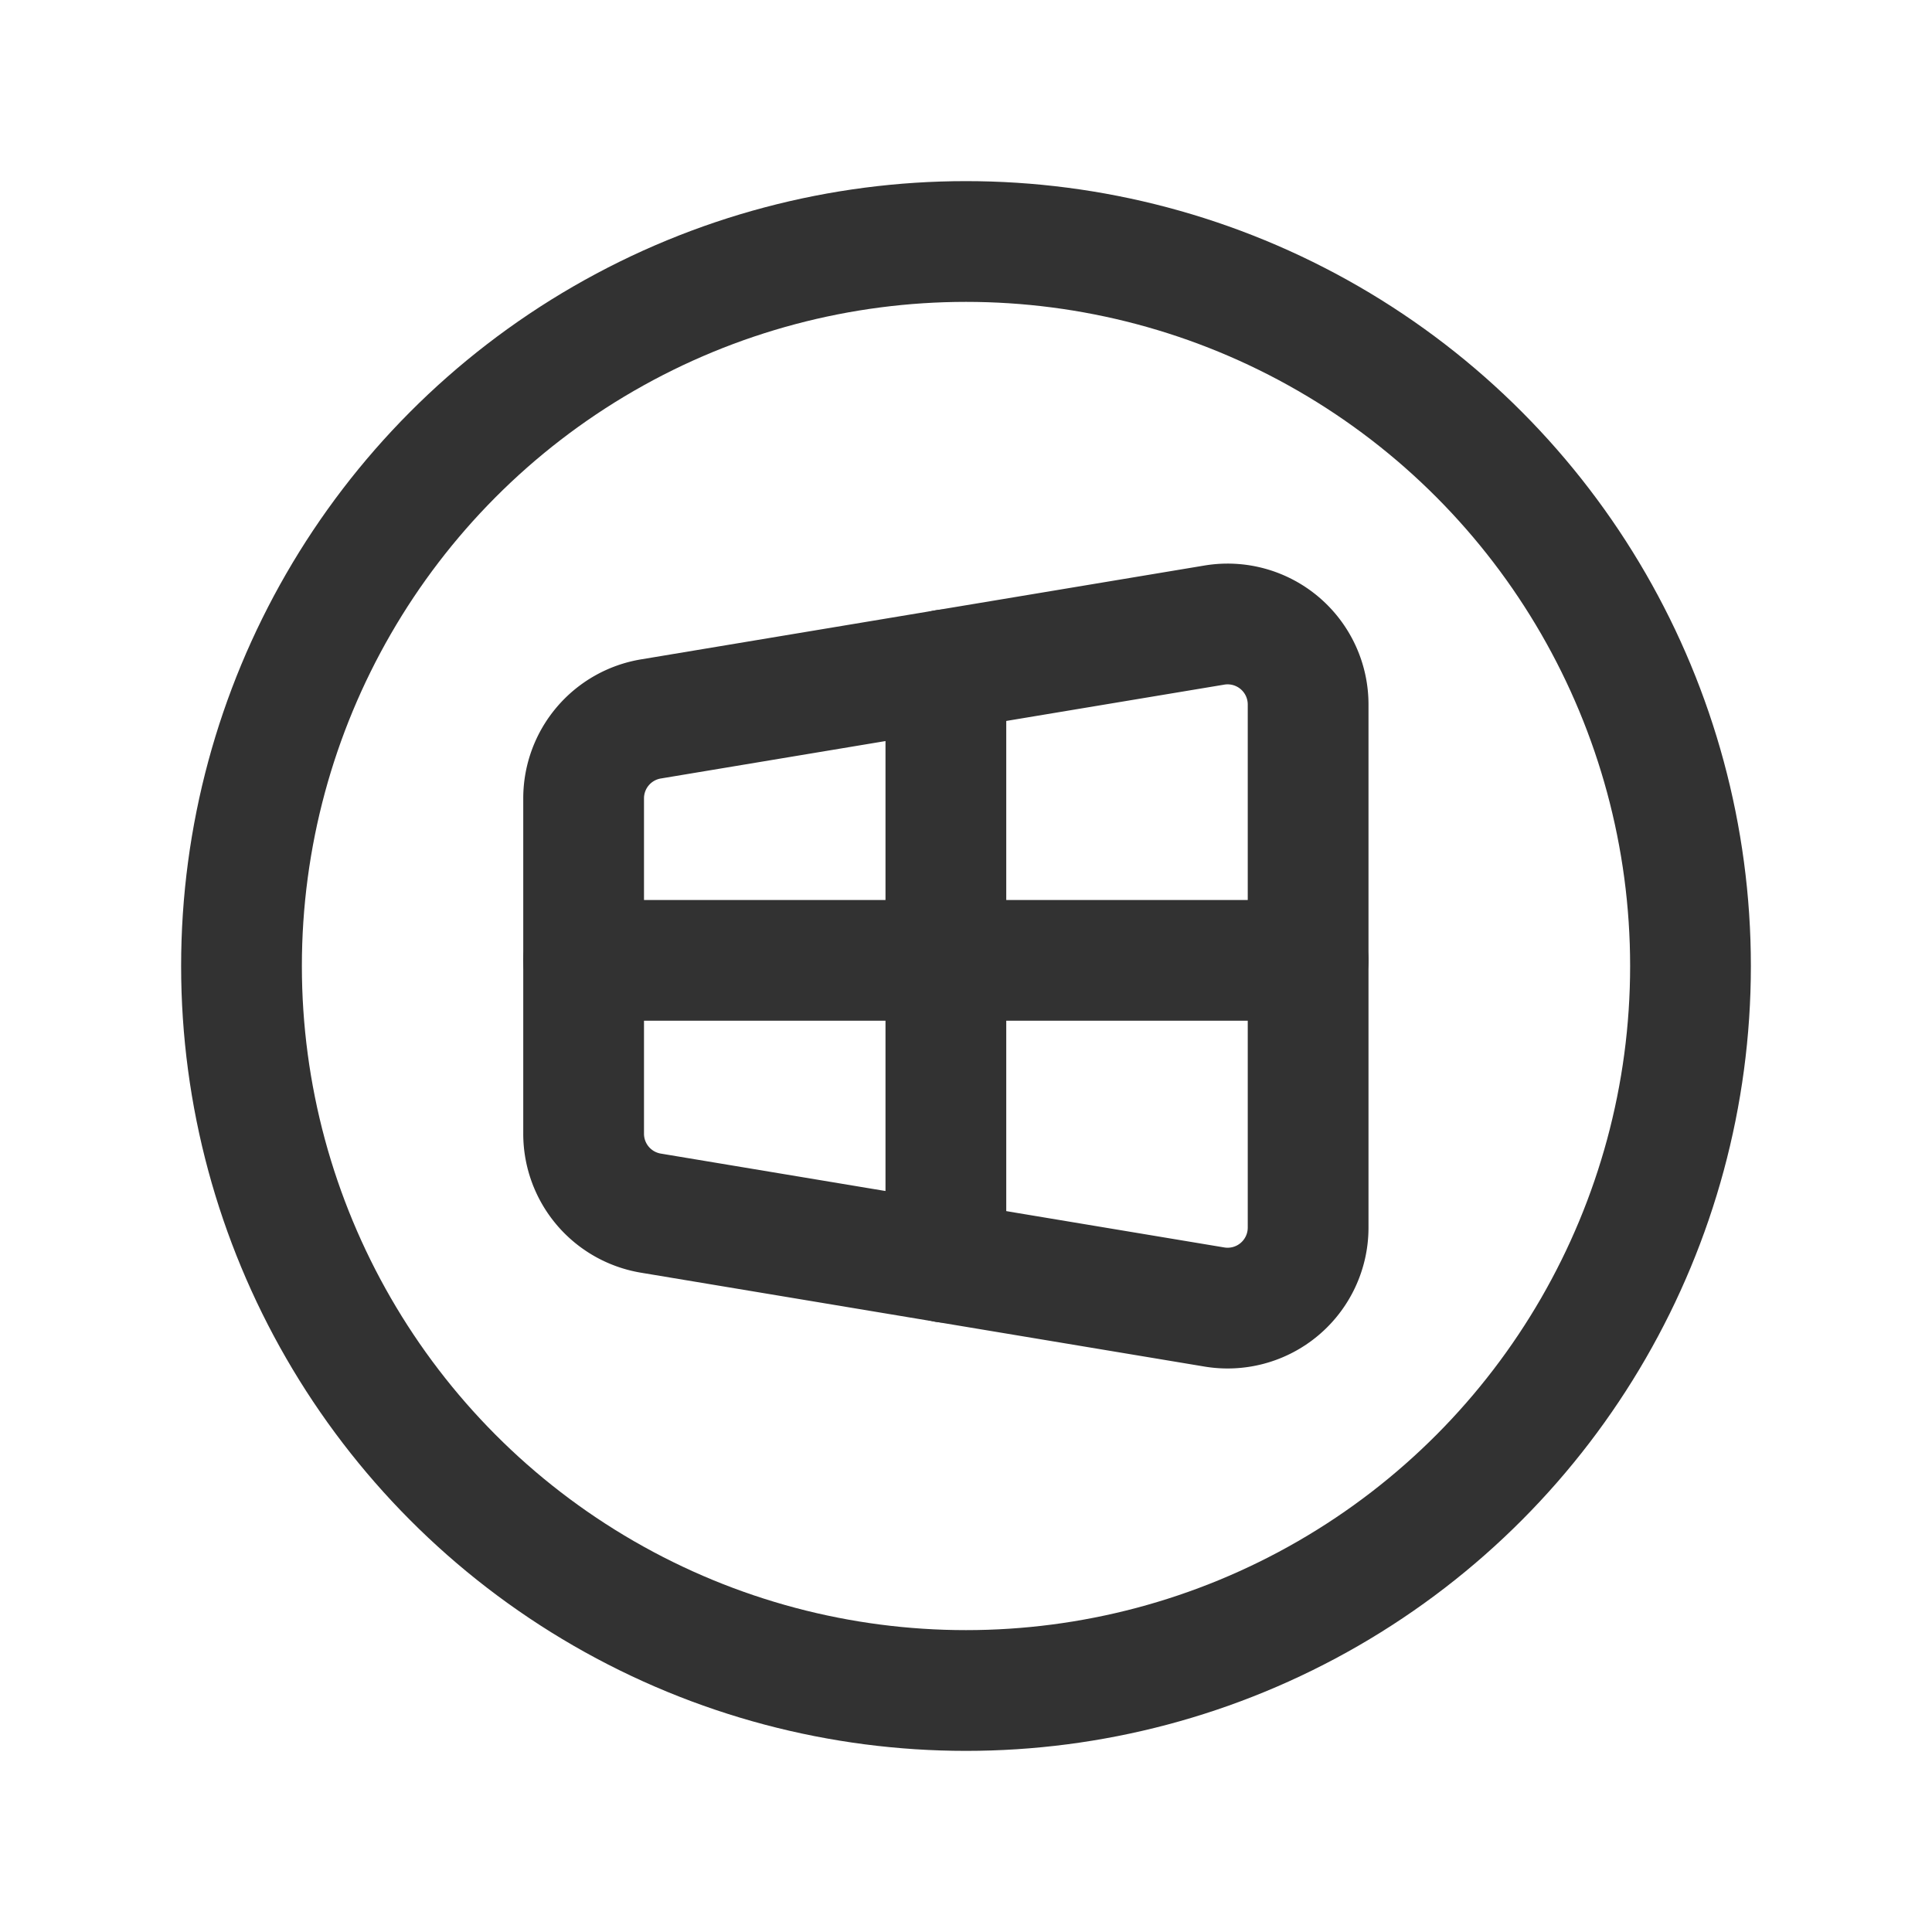 <svg id="Layer_3" data-name="Layer 3" xmlns="http://www.w3.org/2000/svg" viewBox="0 0 24 24"><title>windows-circle</title><path d="M15.085,16.236l-7-1.166a1,1,0,0,1-.835-.987V9.917a1,1,0,0,1,.835-.986l7-1.166a1,1,0,0,1,1.165.985v6.5A1,1,0,0,1,15.085,16.236Z" fill="none" stroke="#323232" stroke-linecap="round" stroke-linejoin="round" stroke-width="1.5"/><path d="M7.25,11.93h9" fill="none" stroke="#323232" stroke-linecap="round" stroke-linejoin="round" stroke-width="1.5"/><circle cx="12" cy="12" r="9" fill="none" stroke="#323232" stroke-linecap="round" stroke-linejoin="round" stroke-width="1.5"/><line x1="11.75" y1="8.32" x2="11.75" y2="15.681" fill="none" stroke="#323232" stroke-linecap="round" stroke-linejoin="round" stroke-width="1.5"/><path d="M0,24V0H24V24Z" fill="none"/></svg>